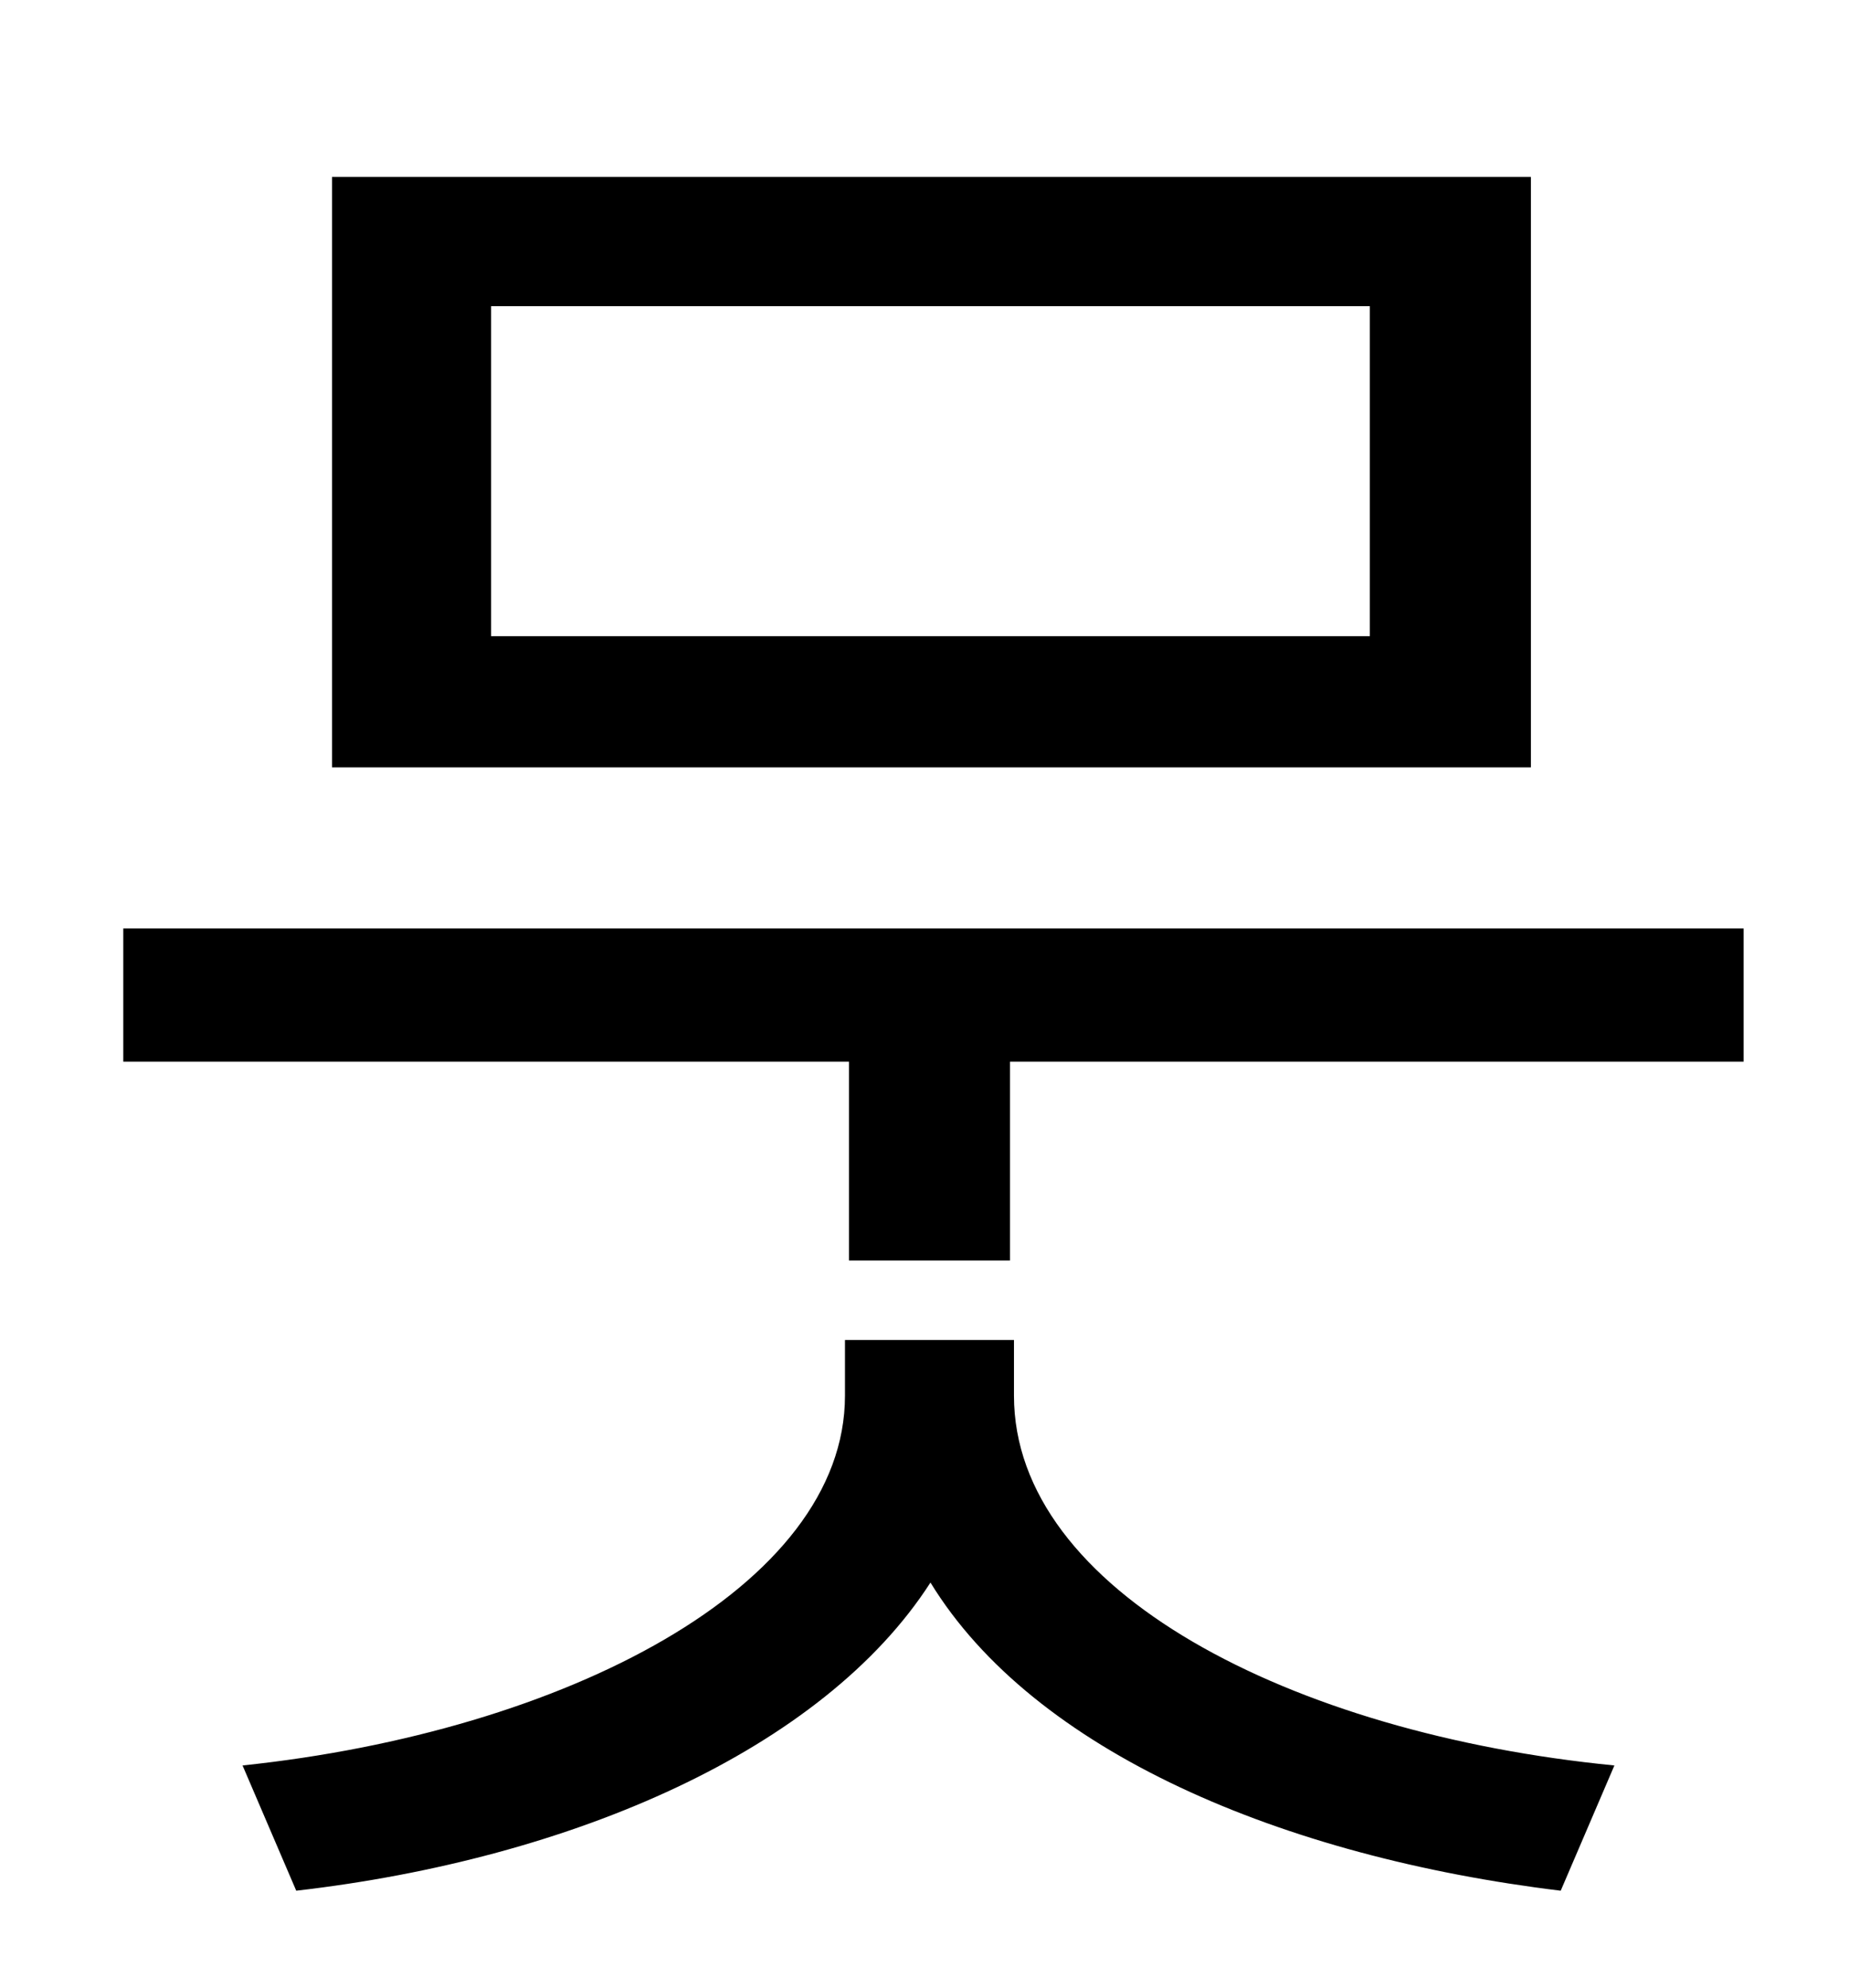 <?xml version="1.0" standalone="no"?>
<!DOCTYPE svg PUBLIC "-//W3C//DTD SVG 1.1//EN" "http://www.w3.org/Graphics/SVG/1.1/DTD/svg11.dtd" >
<svg xmlns="http://www.w3.org/2000/svg" xmlns:xlink="http://www.w3.org/1999/xlink" version="1.1" viewBox="-10 0 930 1000">
   <path fill="currentColor"
d="M679 320v-166h-442v166h442zM760 89v297h-603v-297h603zM500 674v28c0 98 139 170 302 186l-27 63c-140 -17 -265 -70 -317 -155c-54 84 -180 139 -319 155l-27 -63c162 -17 303 -90 303 -186v-28h85zM52 467h815v67h-369v100h-81v-100h-365v-67z" />
</svg>
